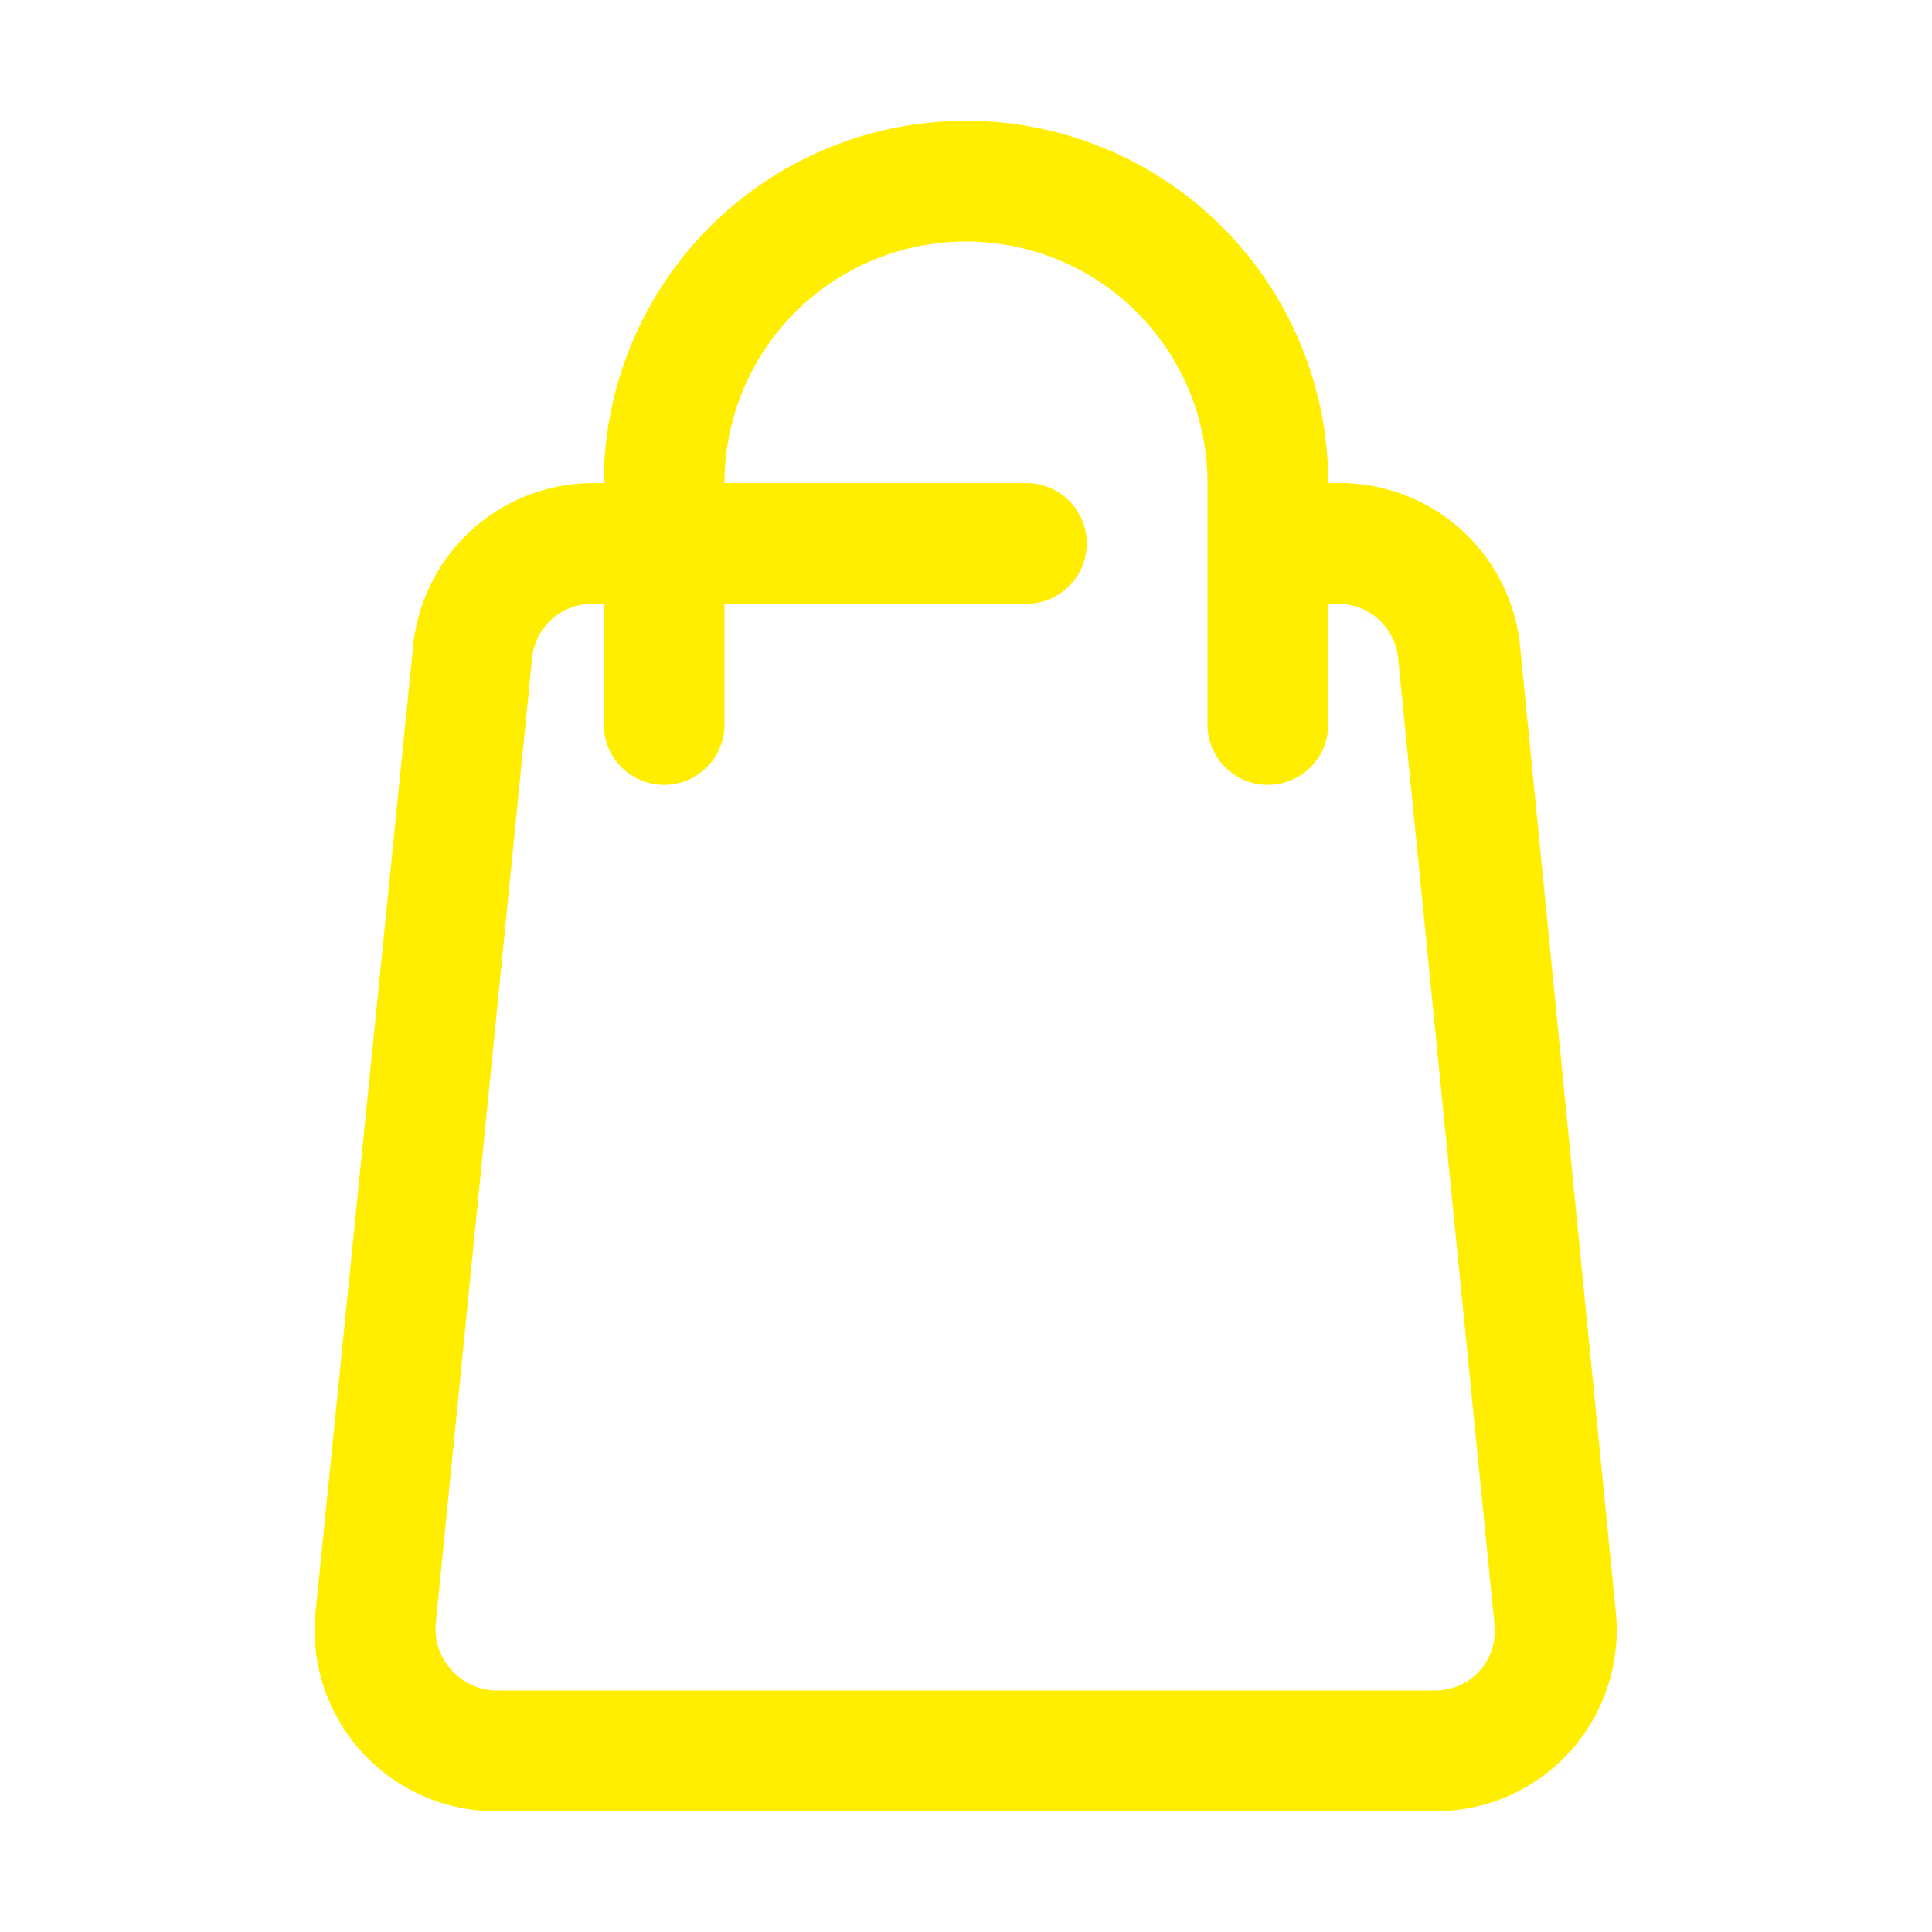 <svg xmlns="http://www.w3.org/2000/svg" viewBox="0 0 32 32" fill="#ffee00" stroke="none" stroke-width="2">
<g id="shopping_bag" data-name="shopping bag">
<path d="M25.18,10.73a3,3,0,0,0-3-2.73H22A6,6,0,0,0,10,8H9.84a3,3,0,0,0-3,2.73L5.23,26.67a3,3,0,0,0,3,3.33H23.76a3,3,0,0,0,3-3.33Zm-.66,16.93a1,1,0,0,1-.76.34H8.24a1,1,0,0,1-.76-.34,1,1,0,0,1-.26-.79L8.81,10.93a1,1,0,0,1,1-.93H10v2a1,1,0,0,0,2,0V10h5a1,1,0,0,0,0-2H12a4,4,0,0,1,8,0v4a1,1,0,0,0,2,0V10h.16a1,1,0,0,1,1,.93l1.59,15.94A1,1,0,0,1,24.52,27.66Z"/>
</g>
</svg>